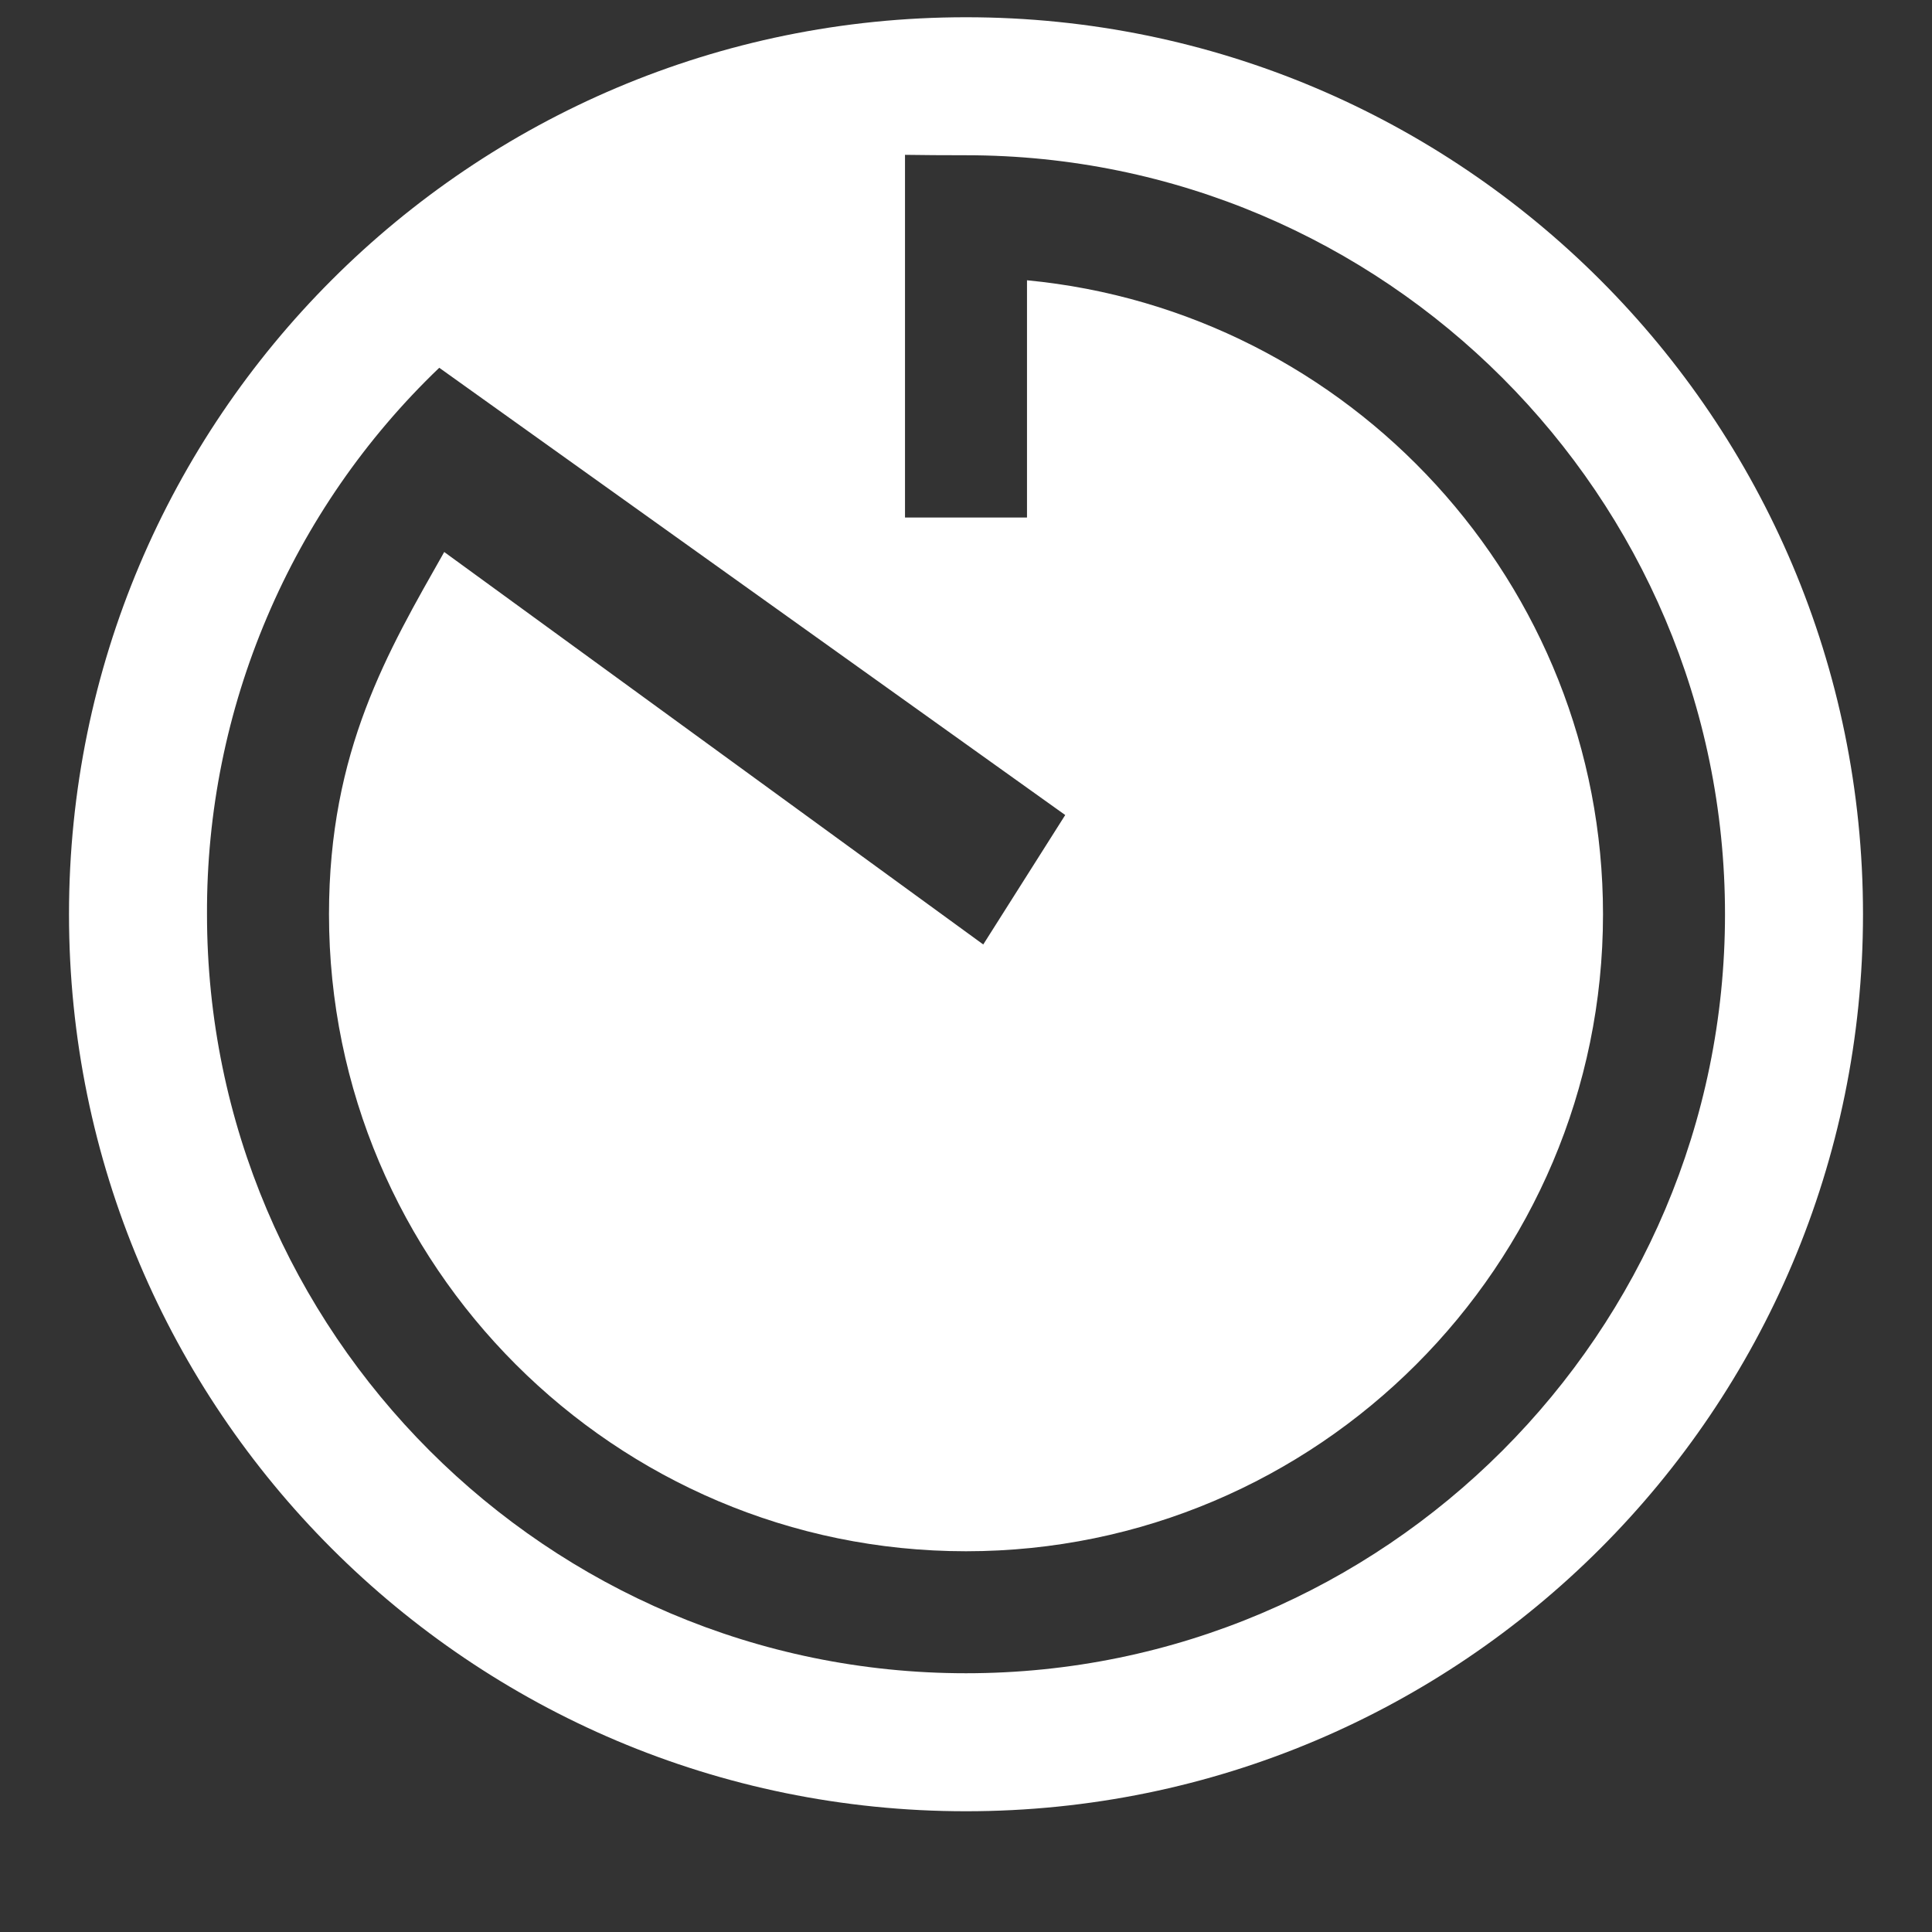 <svg
  width="14"
  height="14"
  viewBox="0 0 14 14"
  fill="none"
  xmlns="http://www.w3.org/2000/svg"
>
  <rect x="0" y="0" width="14" height="14" fill="#333333" stroke="none"/>
  <path
    d="M7 0.125C3.41 0.125 0.5 3.035 0.5 6.625C0.5 10.215 3.41 13.125 7 13.125C10.59 13.125 13.5 10.215 13.5 6.625C13.5 3.035 10.59 0.125 7 0.125ZM7 12.125C3.969 12.125 1.5 9.658 1.5 6.625C1.497 5.885 1.645 5.153 1.935 4.472C2.224 3.791 2.649 3.176 3.183 2.665L7.719 5.906L7.125 6.844L3.219 4C2.812 4.719 2.384 5.438 2.384 6.625C2.384 9.17 4.455 11.241 7 11.241C9.545 11.241 11.616 9.17 11.616 6.625C11.616 4.229 9.781 2.254 7.442 2.031V3.75H6.558V1.122C6.69 1.124 6.837 1.125 7 1.125C10.033 1.125 12.5 3.594 12.5 6.625C12.5 9.656 10.033 12.125 7 12.125Z"
    fill="white"
  />
</svg>